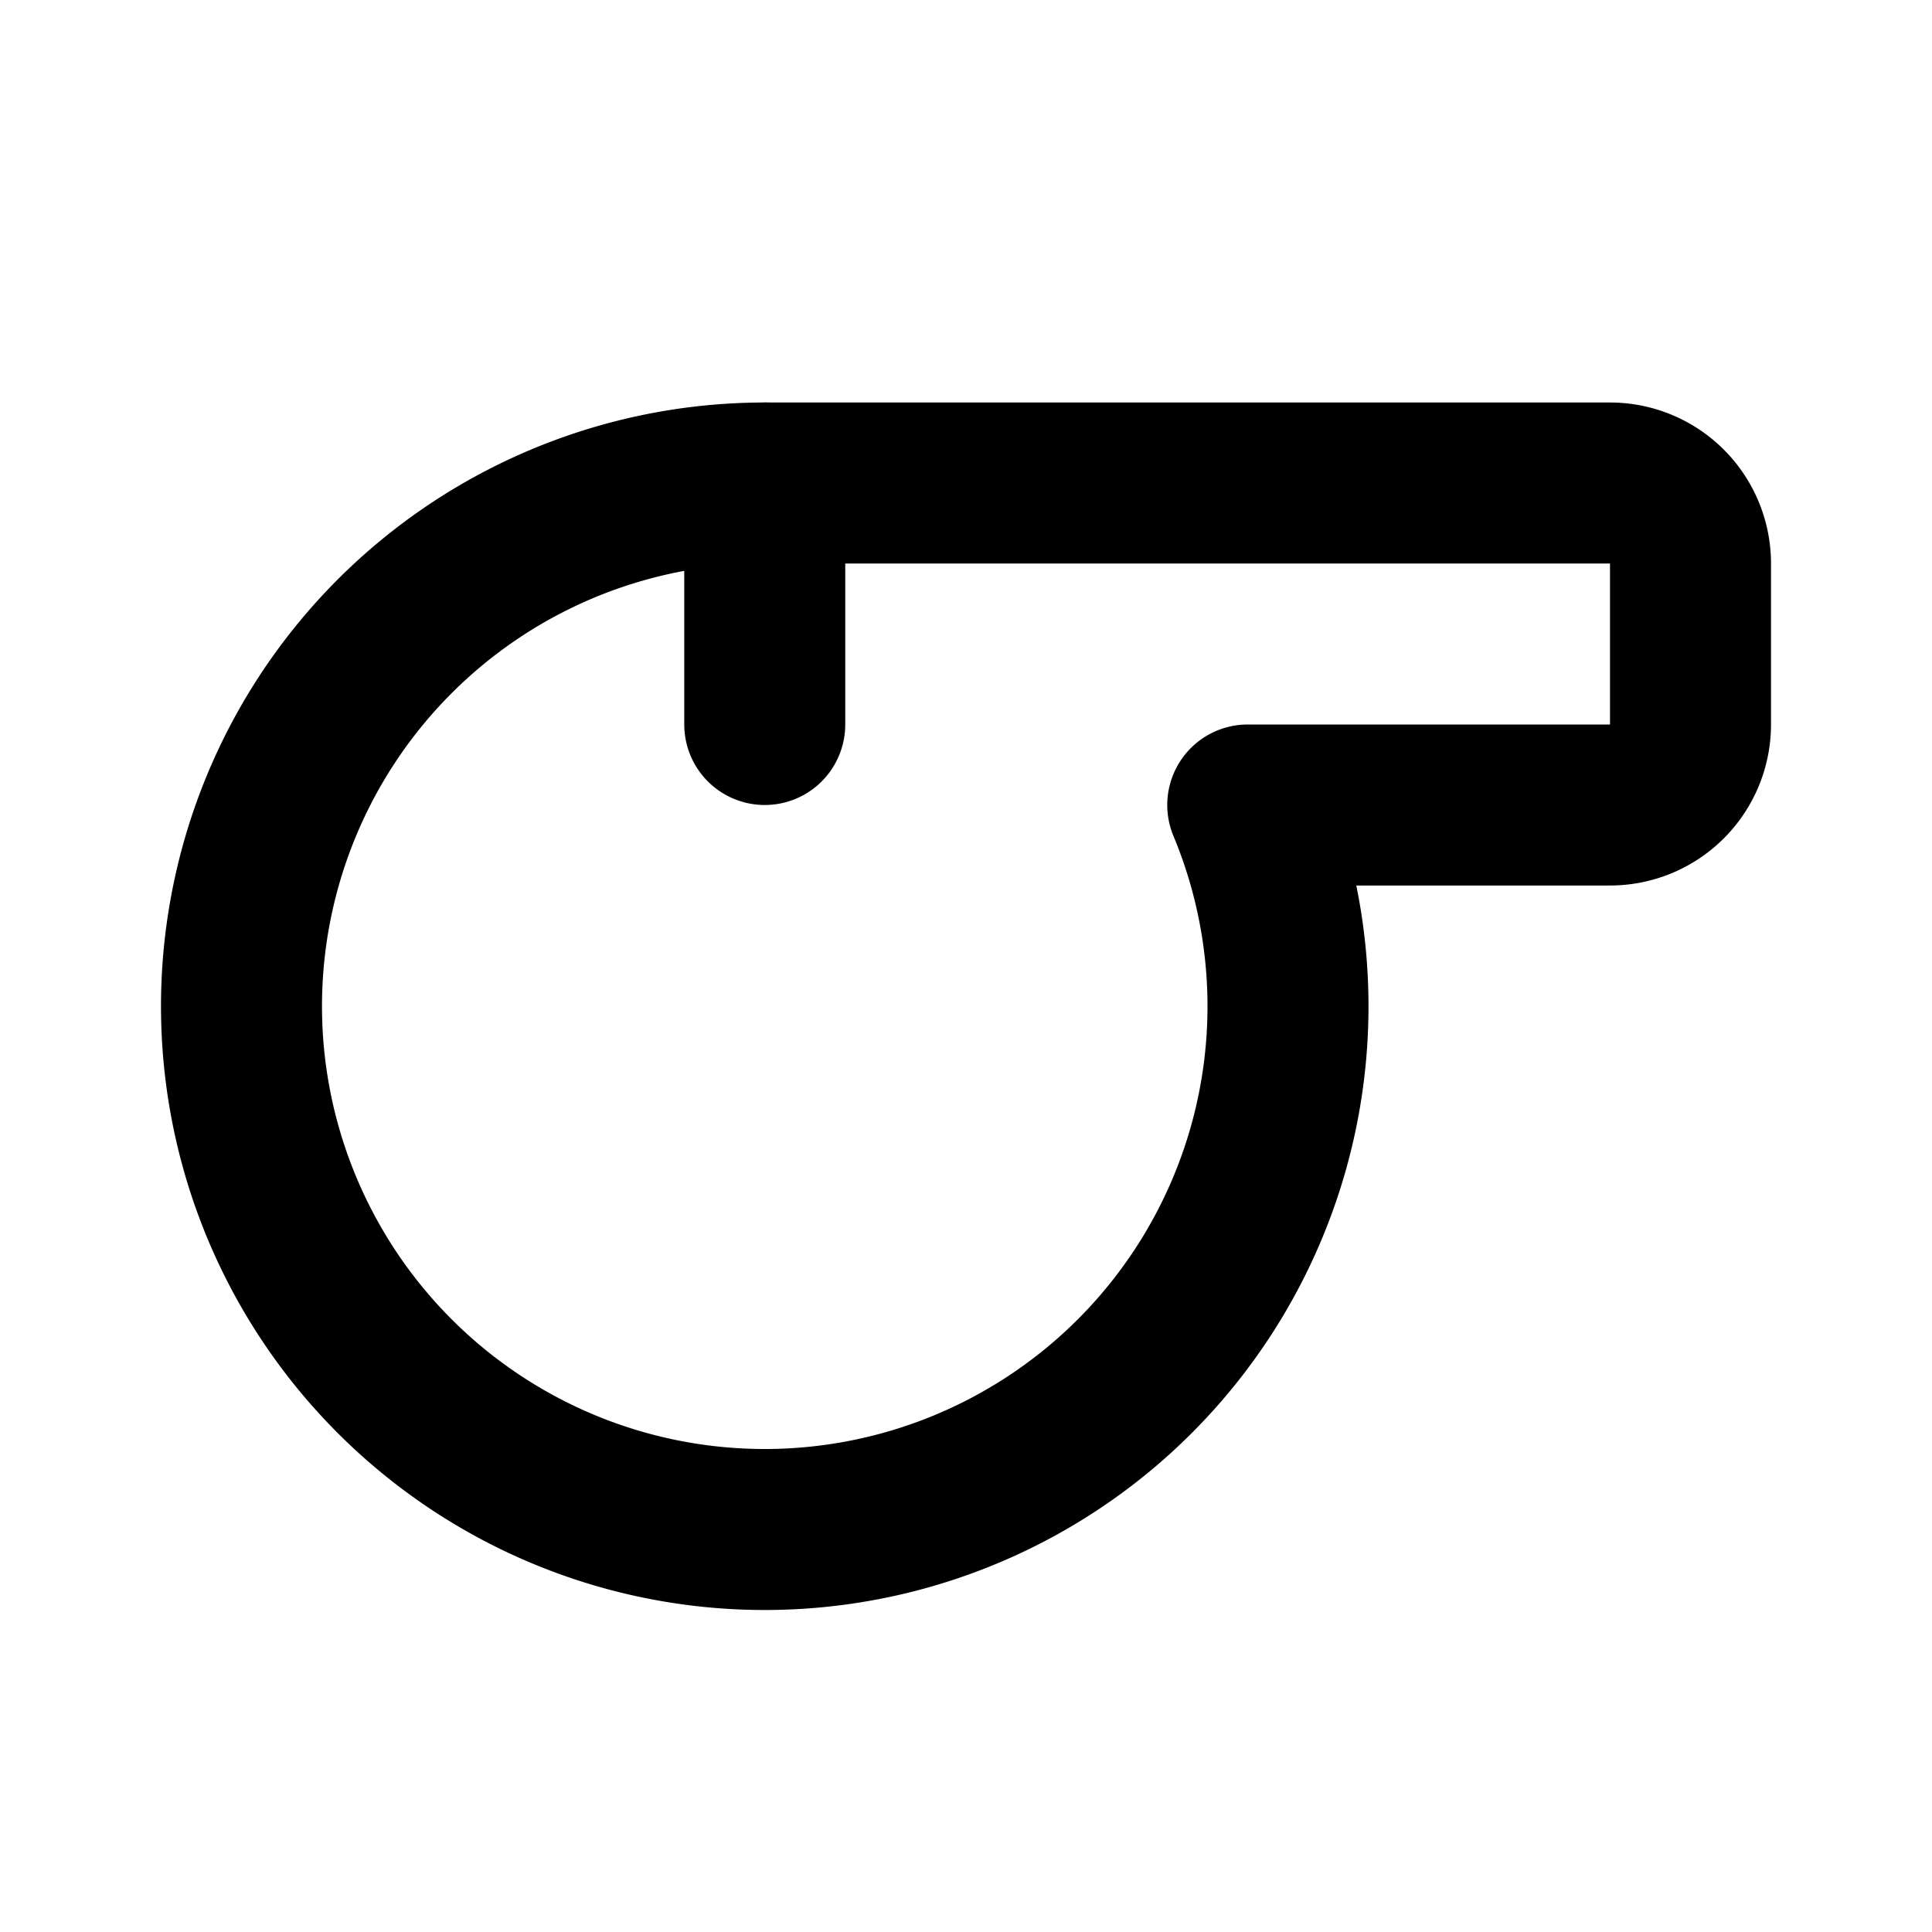 <svg
  xmlns="http://www.w3.org/2000/svg"
  width="24"
  height="24"
  viewBox="0 0 24 24"
  fill="none"
  stroke="currentColor"
  stroke-width="2"
  stroke-linecap="round"
  stroke-linejoin="round"
>
  <path d="M9.5 6a6.5 6.5 0 1 0 6 4H20a1 1 0 0 0 1-1V7a1 1 0 0 0-1-1z" />
  <path d="M9.5 6v3" />
</svg>